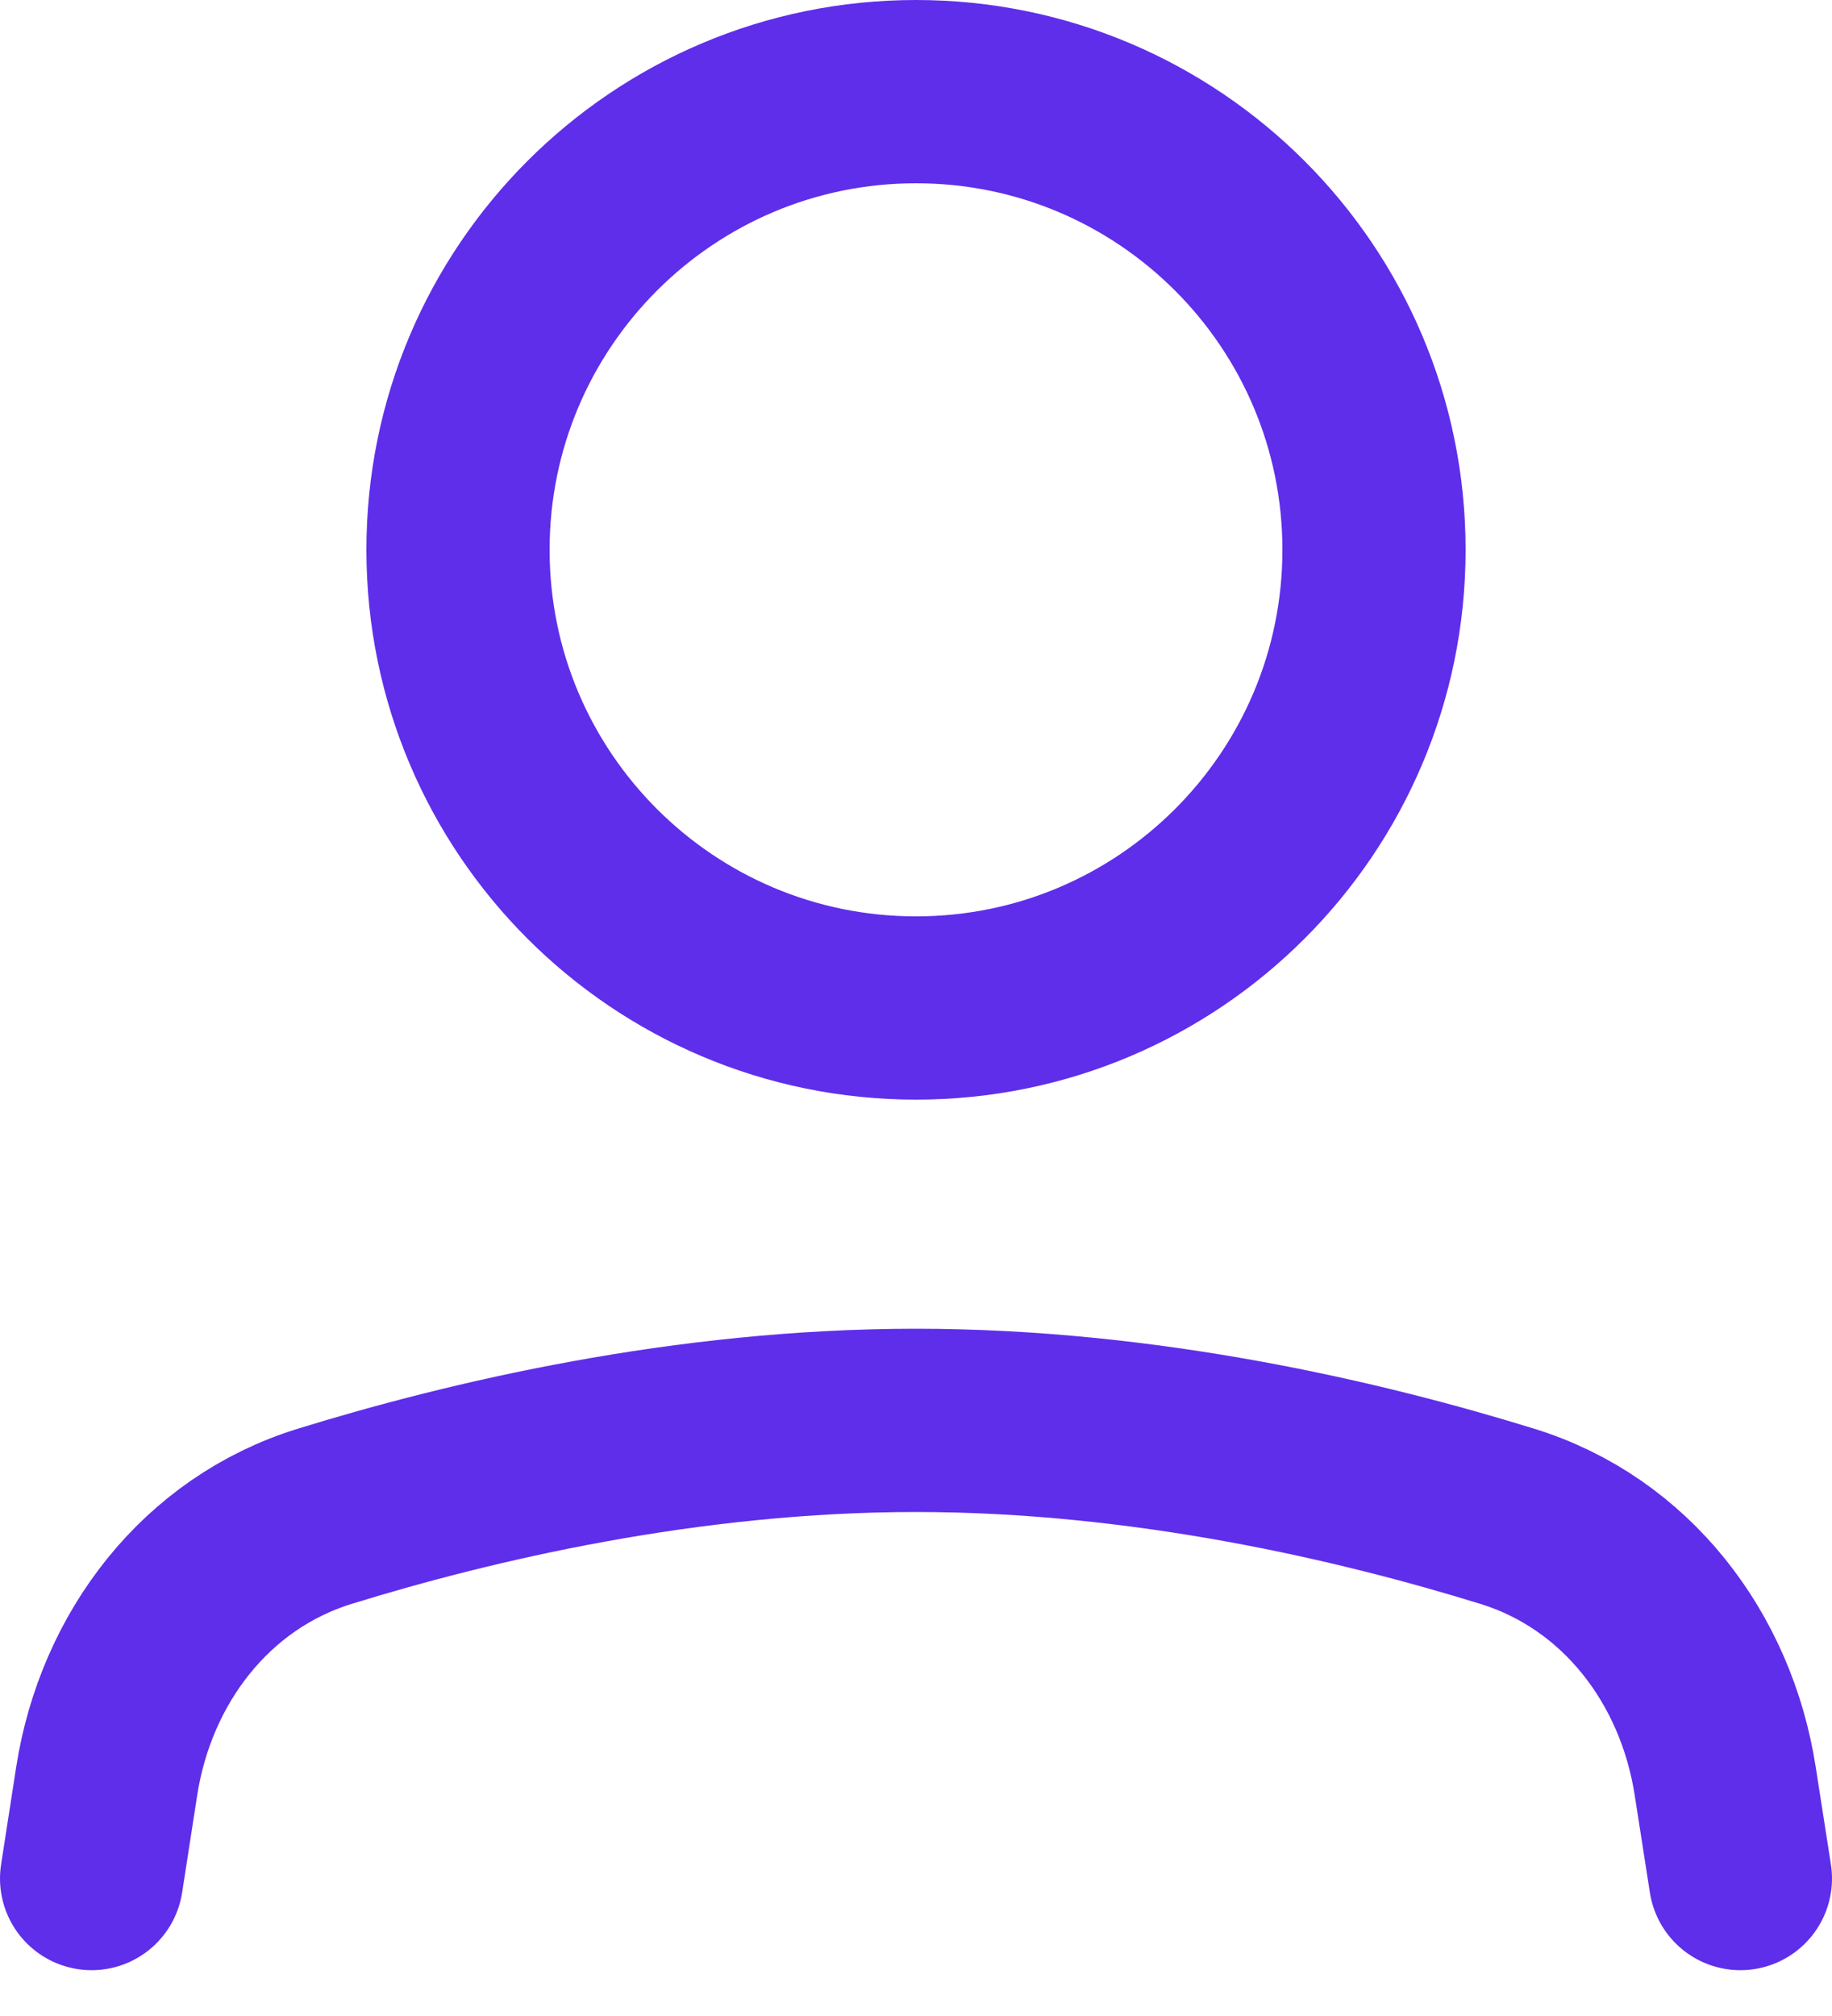 <svg width="20" height="22" viewBox="0 0 20 22" fill="none" xmlns="http://www.w3.org/2000/svg">
<path d="M1 20.5L1.165 19.436C1.374 18.095 2.248 16.947 3.545 16.547C5.137 16.055 7.491 15.5 10 15.5C12.509 15.5 14.864 16.055 16.455 16.547C17.752 16.947 18.626 18.095 18.834 19.436L19 20.5" stroke="#5F2EEA" stroke-width="2" stroke-linecap="round" stroke-linejoin="round"/>
<path d="M10 11C12.761 11 15 8.761 15 6C15 3.239 12.761 1 10 1C7.239 1 5 3.239 5 6C5 8.761 7.239 11 10 11Z" stroke="#5F2EEA" stroke-width="2" stroke-linecap="round" stroke-linejoin="round"/>
</svg>
